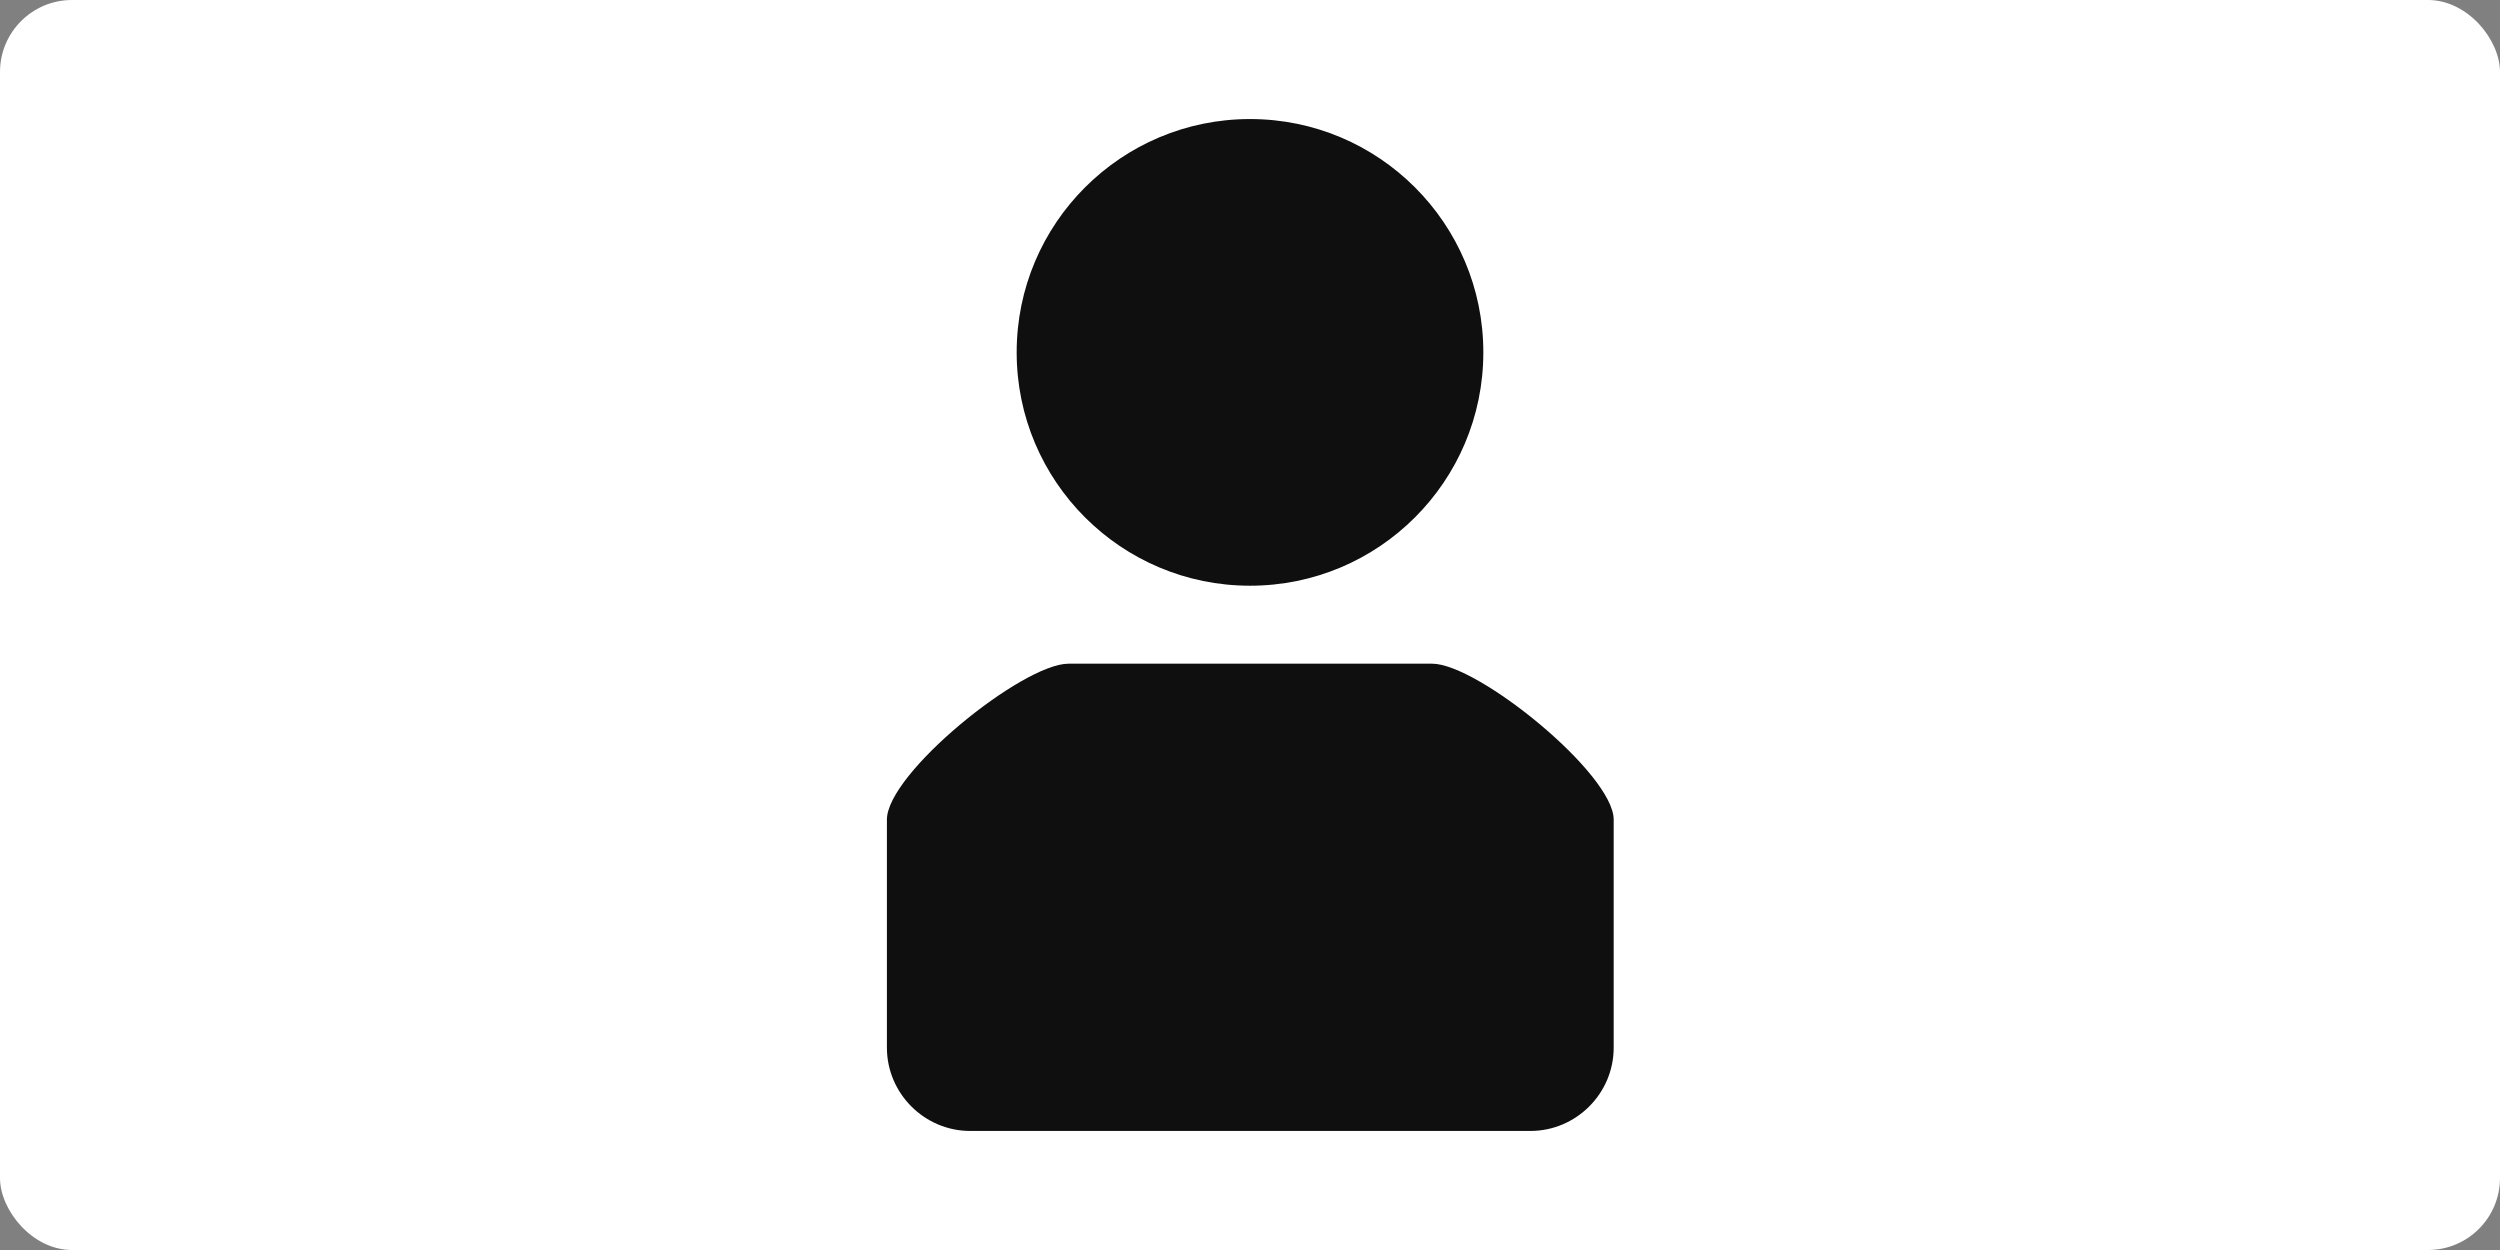 <?xml version="1.0" encoding="UTF-8"?>
<svg xmlns="http://www.w3.org/2000/svg" viewBox="0 0 42 21">
  <rect x="0" y="0" width="42" height="21" fill="#808080" stroke="none"/>
  <defs>
    <style>
      .cls-1 {
        fill: #fff;
      }

      .cls-2 {
        fill: #0f0f0f;
      }
    </style>
  </defs>
  <g id="Layer_2">
    <rect class="cls-1" width="42" height="21" rx="1.21" ry="1.21"/>
  </g>
  <g id="Layer_1">
    <g>
      <circle class="cls-2" cx="21" cy="5.92" r="3.92"/>
      <path class="cls-2" d="M24.05,11.15h-6.1c-.77,0-3.05,1.84-3.05,2.62v3.83c0,.77.63,1.4,1.4,1.4h9.41c.77,0,1.4-.63,1.4-1.4v-3.83c0-.77-2.28-2.62-3.05-2.62Z"/>
    </g>
  </g>
</svg>
